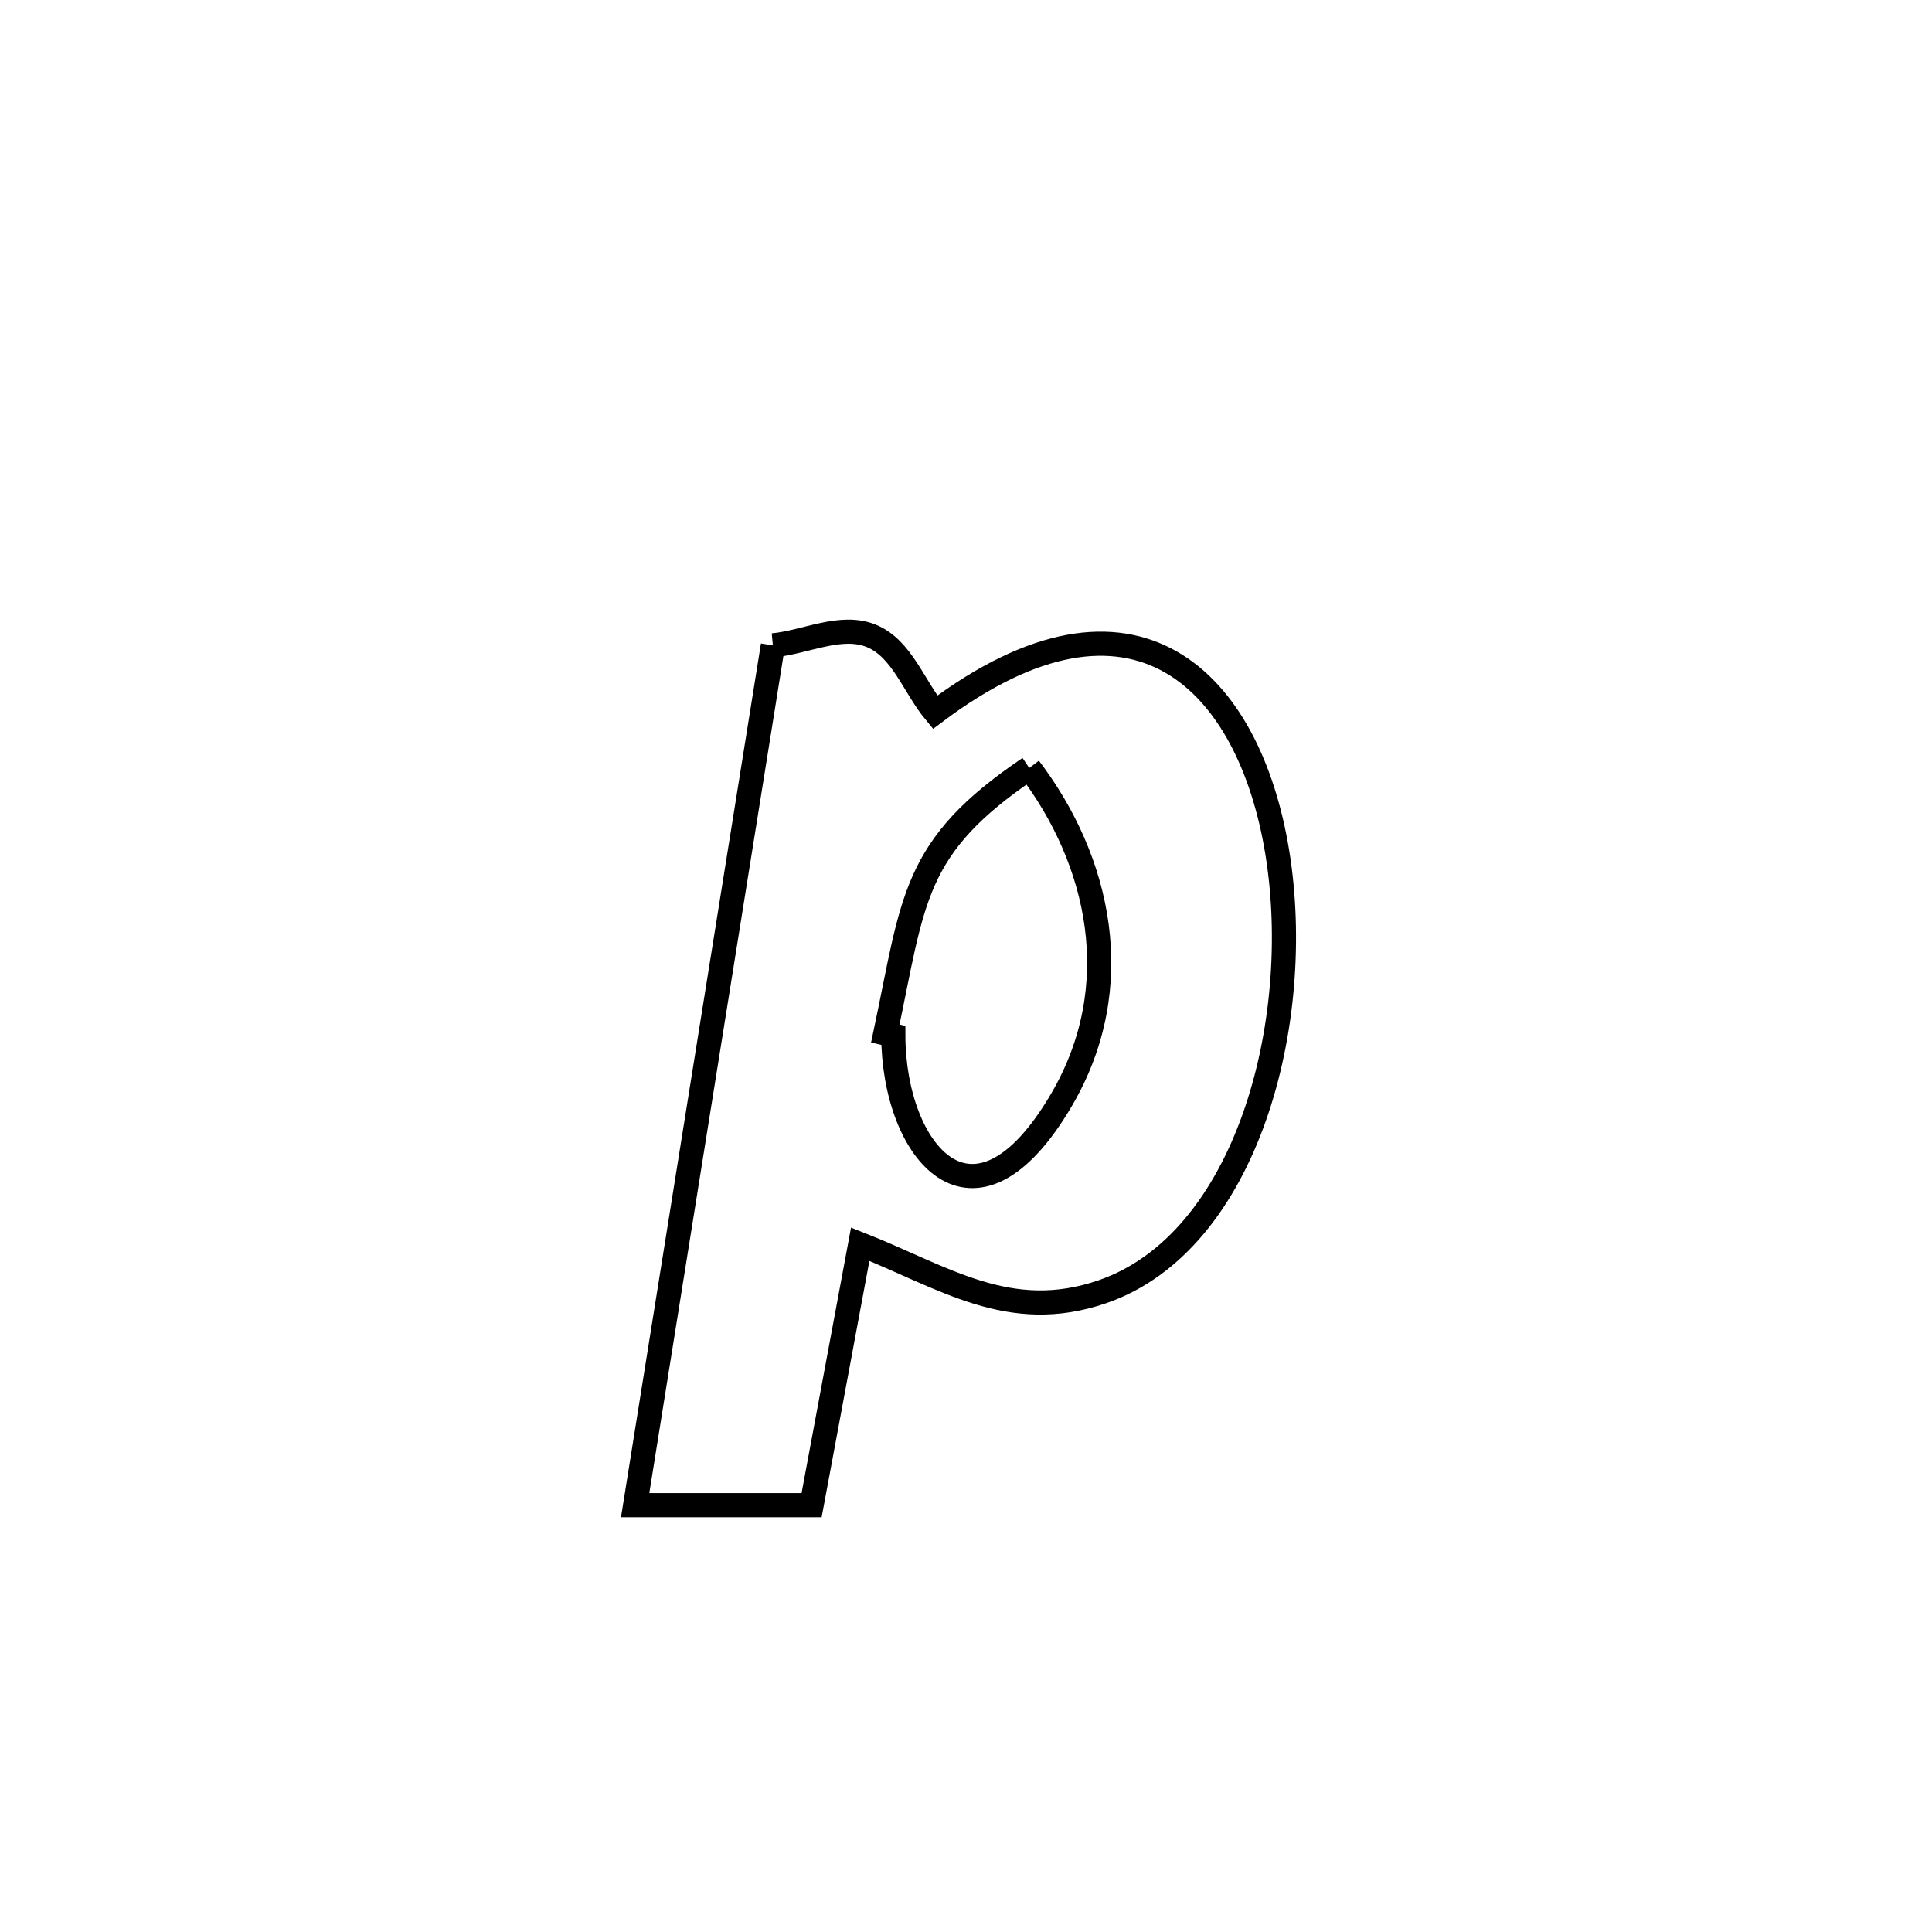 <svg xmlns="http://www.w3.org/2000/svg" viewBox="0.0 0.0 24.0 24.0" height="200px" width="200px"><path fill="none" stroke="black" stroke-width=".3" stroke-opacity="1.0"  filling="0" d="M9.601 8.017 L9.601 8.017 C10.009 7.978 10.447 7.744 10.826 7.9 C11.206 8.057 11.353 8.532 11.616 8.848 L11.616 8.848 C14.103 6.979 15.52 8.471 15.866 10.584 C16.212 12.697 15.488 15.431 13.693 16.047 C12.537 16.444 11.723 15.865 10.686 15.456 L10.686 15.456 C10.485 16.537 10.283 17.617 10.082 18.698 L10.082 18.698 C9.351 18.698 8.621 18.698 7.89 18.698 L7.89 18.698 C8.175 16.918 8.46 15.138 8.745 13.357 C9.03 11.577 9.316 9.797 9.601 8.017 L9.601 8.017"></path>
<path fill="none" stroke="black" stroke-width=".3" stroke-opacity="1.0"  filling="0" d="M12.786 9.54 L12.786 9.54 C13.66 10.69 14.012 12.248 13.189 13.658 C12.096 15.529 11.1 14.304 11.097 12.862 L11.097 12.862 C11.064 12.854 11.031 12.846 10.998 12.838 L10.998 12.838 C11.353 11.164 11.329 10.524 12.786 9.54 L12.786 9.54"></path></svg>